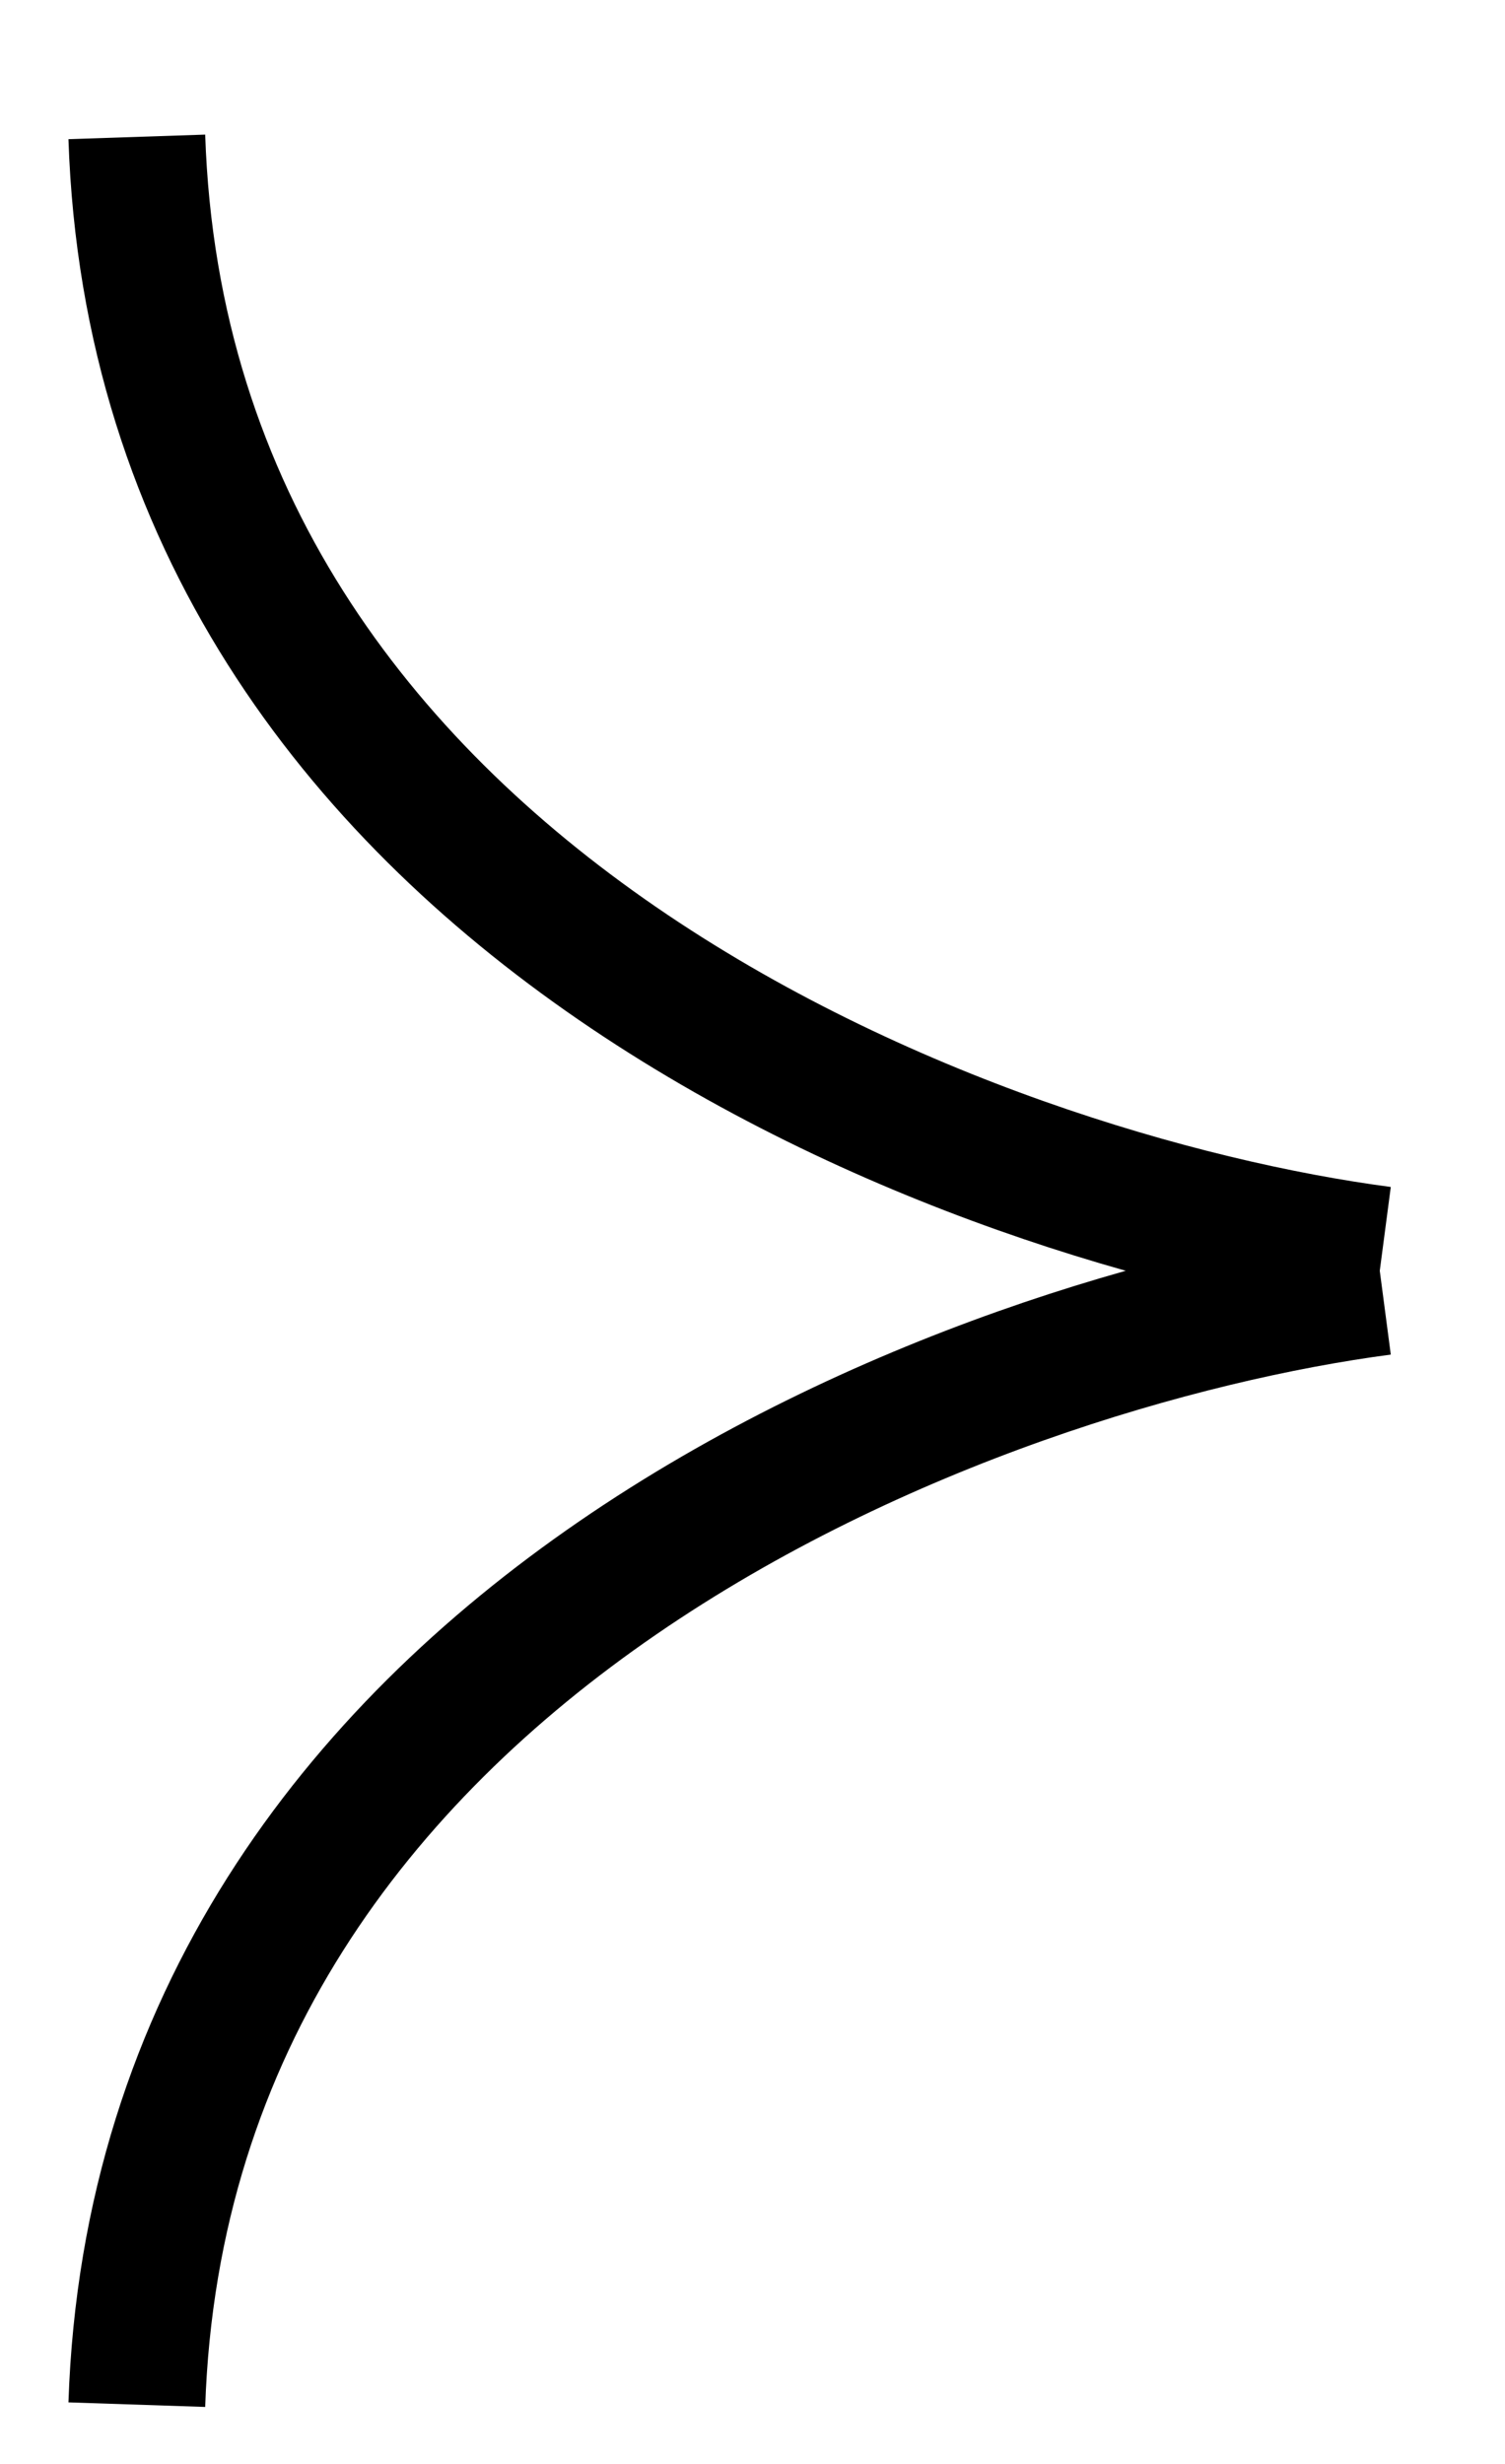 <svg width="11" height="18" viewBox="0 0 11 18" fill="none" xmlns="http://www.w3.org/2000/svg">
<path d="M10.1 9.4C7.144 9.789 1.187 11.967 1 17.567" stroke="black"/>
<path d="M10.1 9.167C7.144 8.778 1.187 6.6 1 1" stroke="black"/>
</svg>
